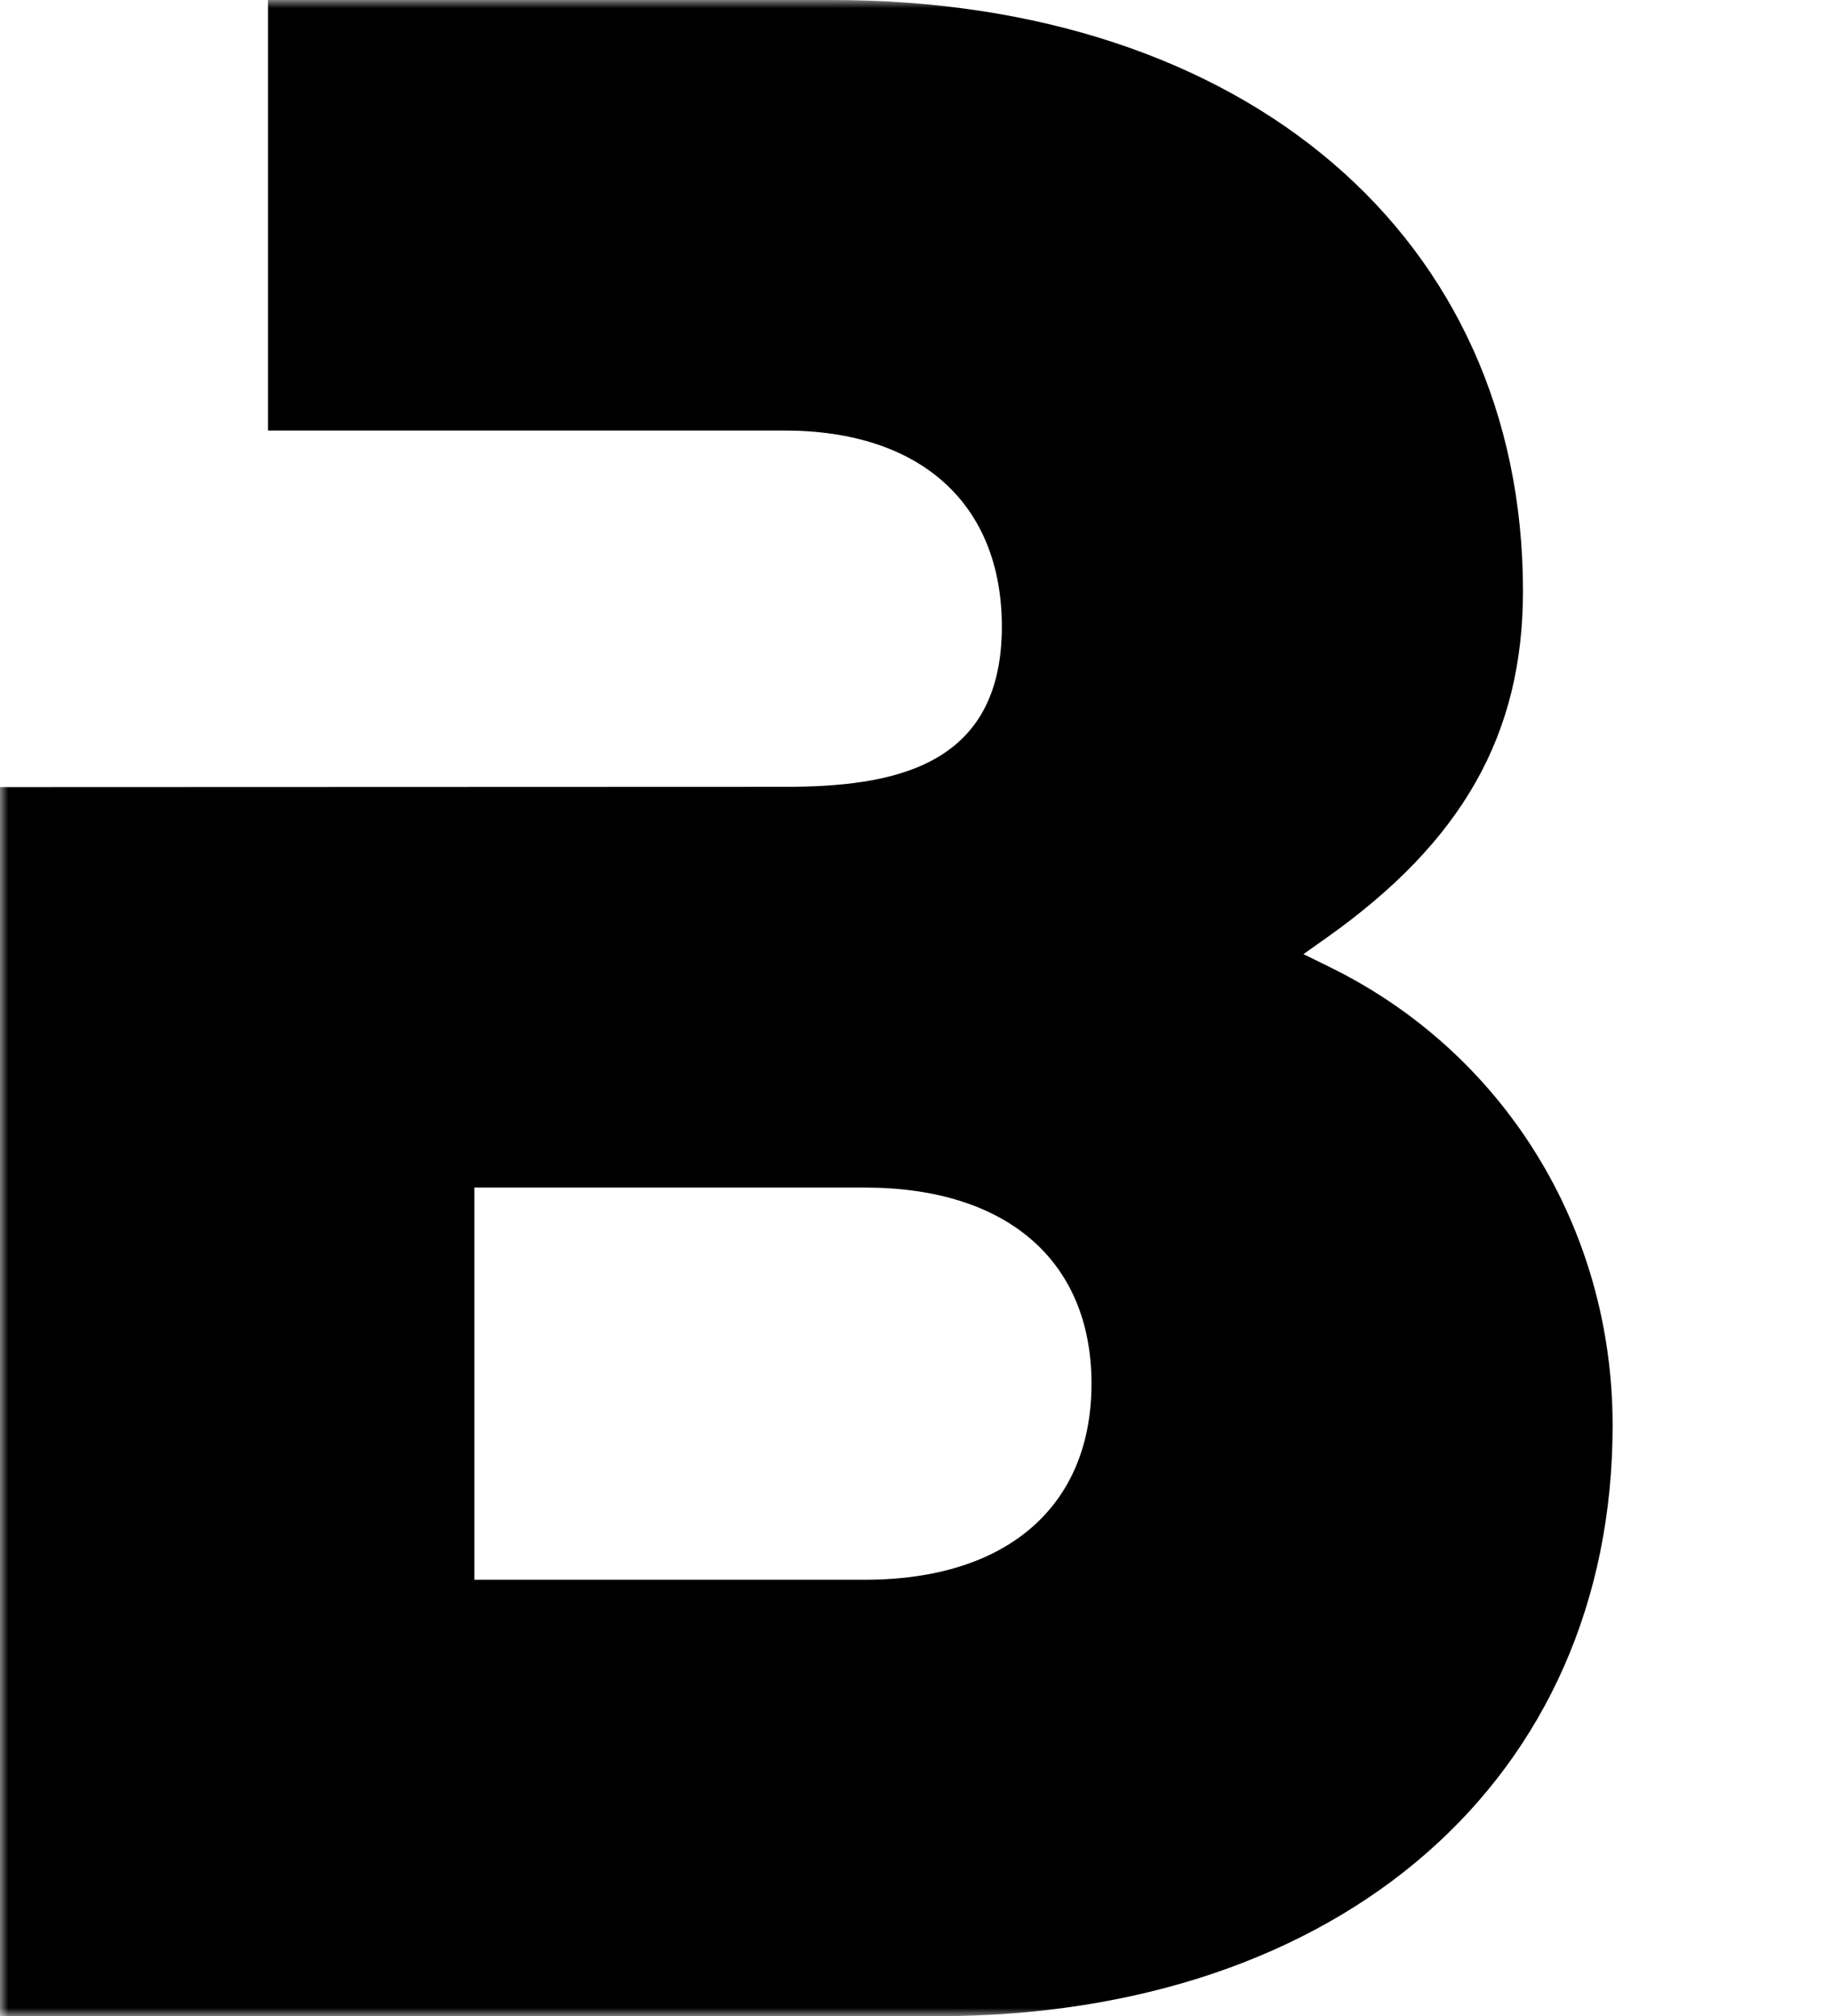 <svg xmlns="http://www.w3.org/2000/svg" xmlns:xlink="http://www.w3.org/1999/xlink" width="109" height="120" viewBox="0 0 109 120">
    <defs>
        <path id="wrgrvu1f1a" d="M0 0L109 0 109 120 0 120z"/>
    </defs>
    <g fill="none" fill-rule="evenodd">
        <g>
            <g transform="translate(-678, -53) translate(678, 53)">
                <mask id="fc7h21cbbb" fill="#fff">
                    <use xlink:href="#wrgrvu1f1a"/>
                </mask>
                <path fill="#000" d="M51.498 94.021h-23.26V70.682h23.26c8.44 0 13.479 4.362 13.479 11.67 0 7.307-5.039 11.67-13.479 11.67zM-1.897 120h57.664C79.832 120 96 105.868 96 84.835c0-11.735-6.459-22.19-16.855-27.286l-1.55-.761 1.407-.997c8.066-5.721 11.661-12.082 11.661-20.624C90.663 14.132 74.138 0 49.542 0h-33.59v25.624h30.744c8.106 0 12.944 4.364 12.944 11.672 0 8.402-6.543 9.534-12.944 9.534L-13 46.851v23.831h11.103V120z" mask="url(#fc7h21cbbb)"/>
            </g>
        </g>
    </g>
</svg>
